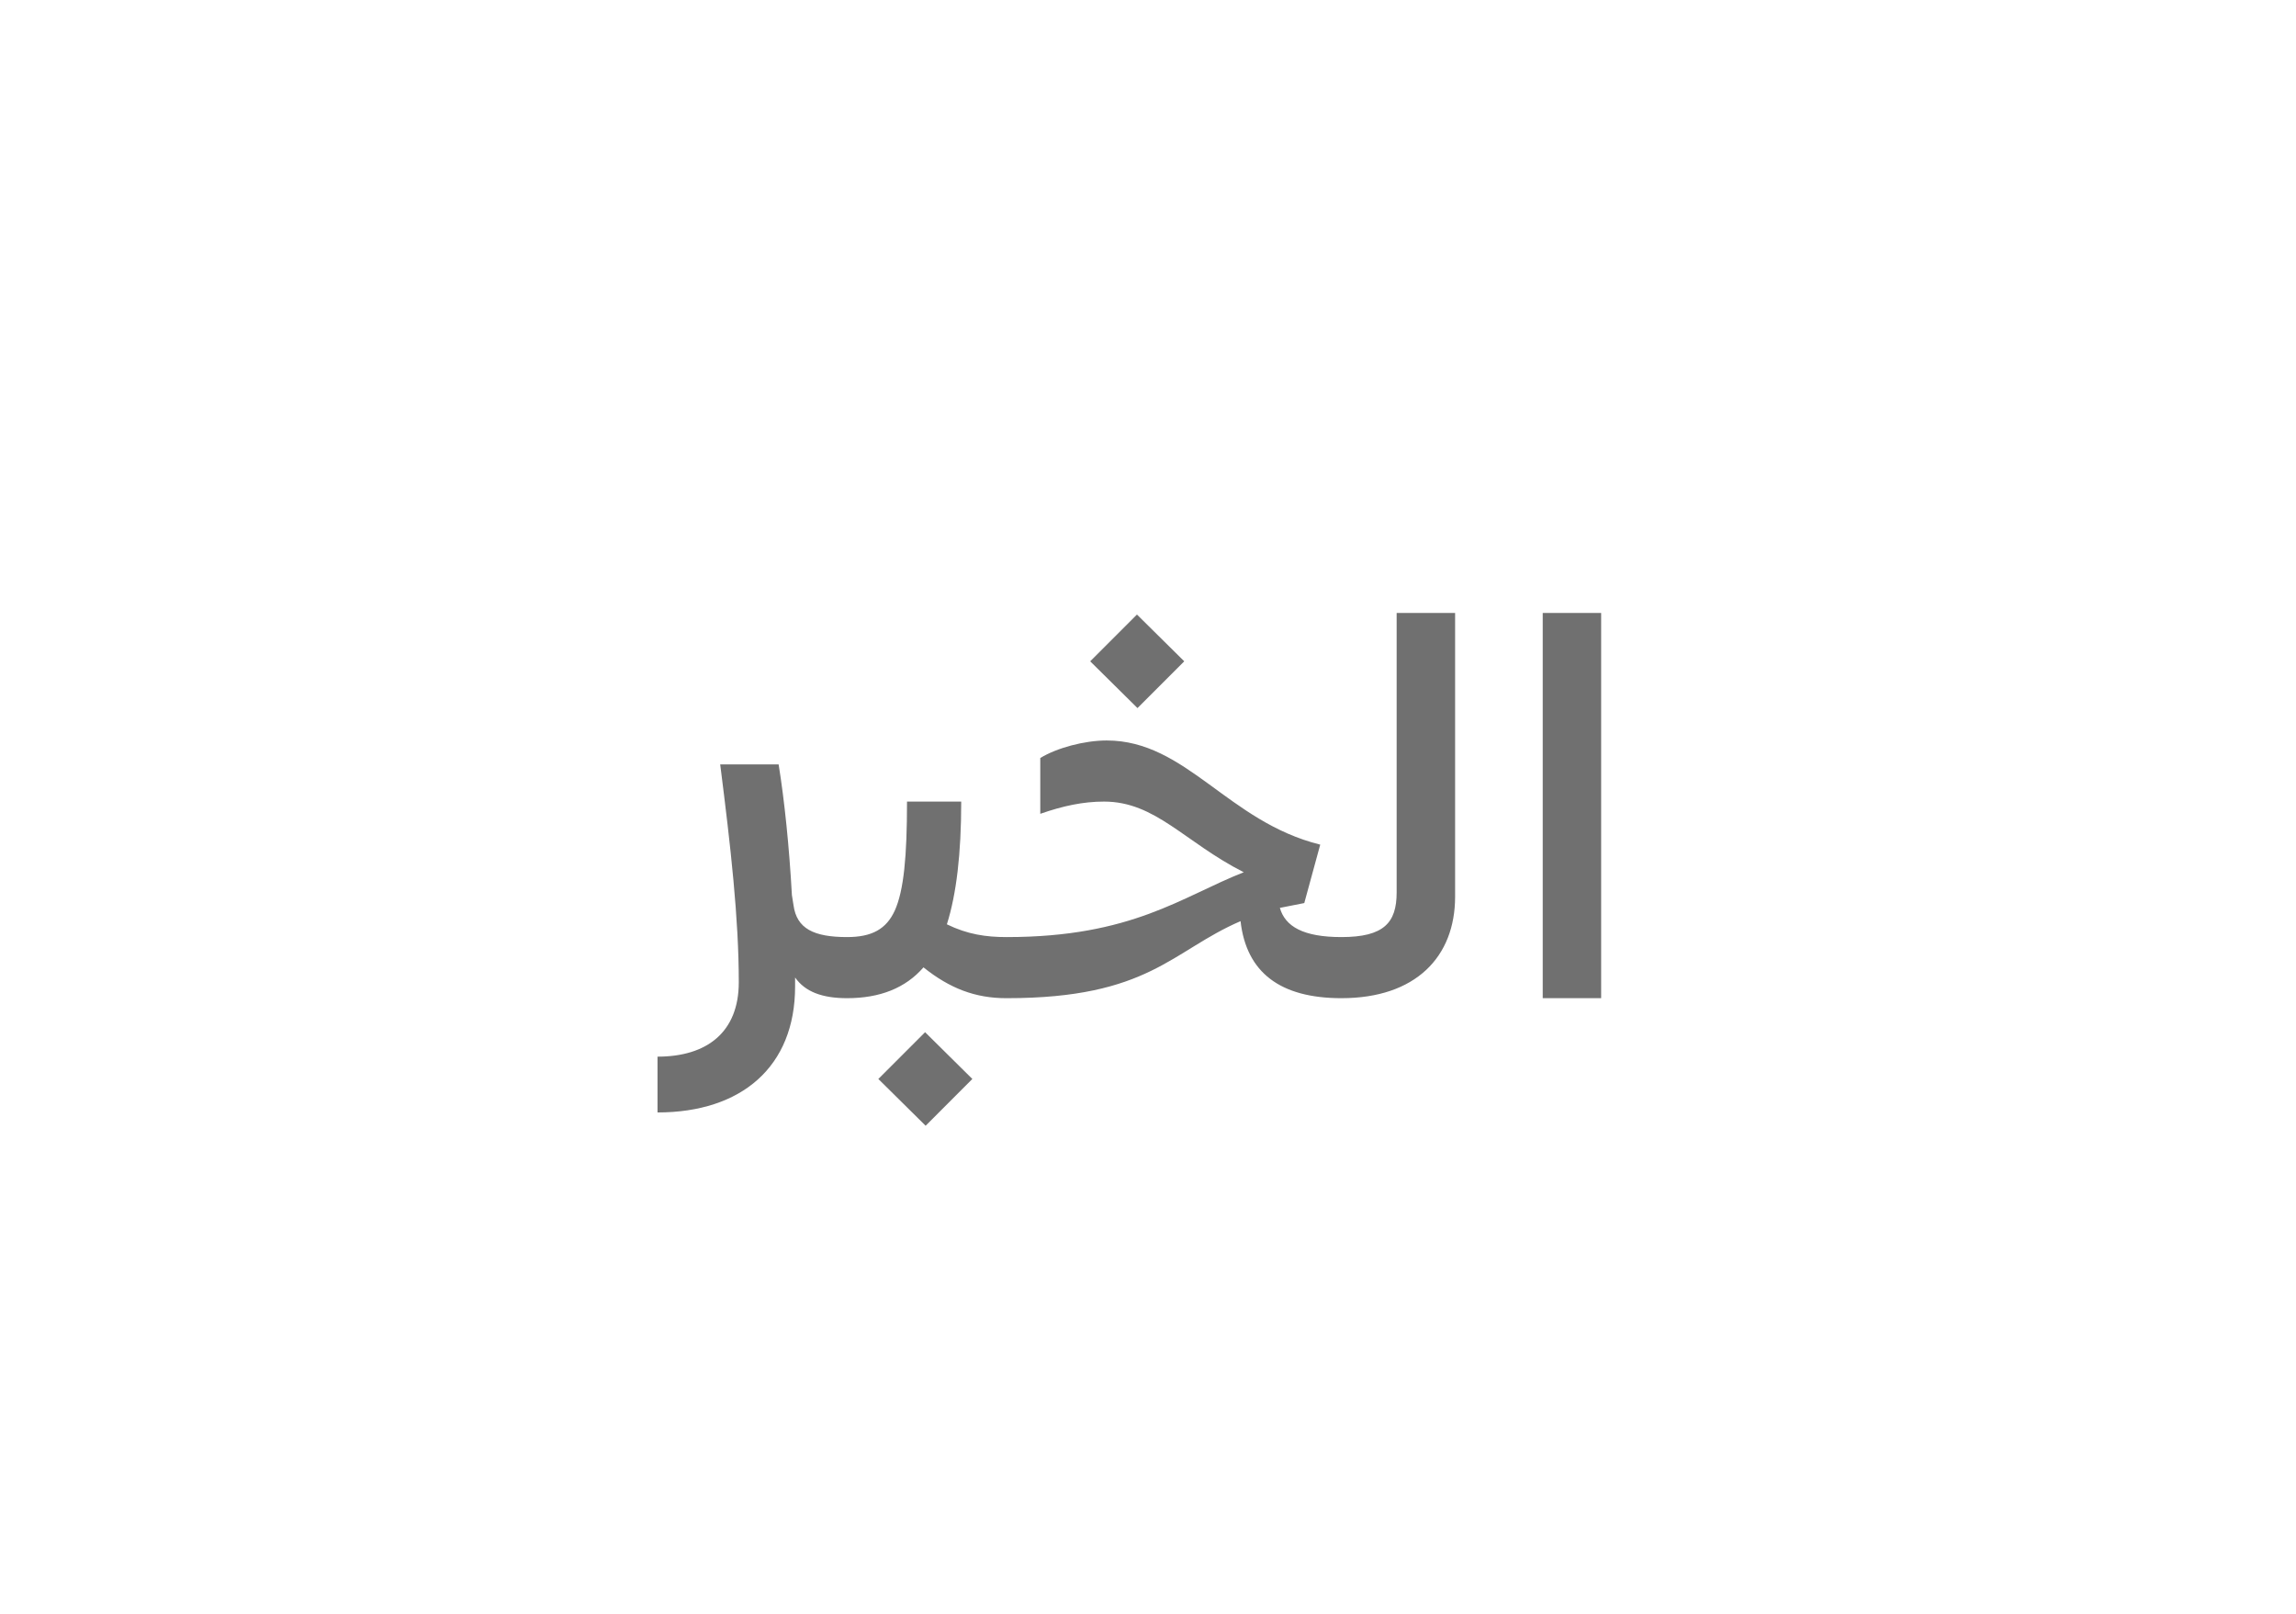<svg width="74" height="52" viewBox="0 0 74 52" fill="none" xmlns="http://www.w3.org/2000/svg">
<g filter="url(#filter0_d_5088_4480)">
<rect x="4" y="2.463" width="65.174" height="43.403" rx="14.982" fill="white"></rect>
<path class="text" d="M27.304 28.195C26.225 28.195 25.677 27.921 25.575 27.168L25.523 26.843C25.438 25.302 25.284 23.795 25.095 22.631H23.212C23.554 25.319 23.811 27.596 23.811 29.651C23.811 31.26 22.784 32.048 21.192 32.048V33.846C23.897 33.846 25.626 32.373 25.626 29.788V29.497C25.951 29.959 26.499 30.164 27.304 30.164C27.407 30.164 27.475 30.079 27.475 29.976V28.366C27.475 28.264 27.407 28.195 27.304 28.195ZM32.435 28.195C31.785 28.195 31.185 28.11 30.518 27.784C30.826 26.808 30.98 25.507 30.98 23.829H29.233C29.233 25.593 29.131 26.689 28.84 27.339C28.566 27.938 28.103 28.195 27.299 28.195C27.196 28.195 27.127 28.264 27.127 28.366V29.976C27.127 30.079 27.196 30.164 27.299 30.164C28.36 30.164 29.182 29.839 29.764 29.171C30.62 29.856 31.442 30.164 32.435 30.164C32.538 30.164 32.606 30.079 32.606 29.976V28.366C32.606 28.264 32.538 28.195 32.435 28.195ZM28.309 32.767L29.833 34.274L31.339 32.767L29.816 31.26L28.309 32.767ZM38.168 19.309L36.644 17.802L35.137 19.309L36.661 20.816L38.168 19.309ZM43.236 28.195C42.003 28.195 41.421 27.853 41.25 27.254L42.037 27.099L42.551 25.216C39.572 24.48 38.236 21.86 35.668 21.86C34.949 21.86 34.059 22.1 33.528 22.425V24.223C34.264 23.966 34.915 23.829 35.582 23.829C37.243 23.829 38.168 25.13 40.086 26.106C38.082 26.894 36.49 28.195 32.449 28.195C32.346 28.195 32.261 28.264 32.261 28.366V29.976C32.261 30.079 32.346 30.164 32.449 30.164C37.038 30.164 37.757 28.64 39.983 27.682C40.171 29.342 41.267 30.164 43.236 30.164C43.339 30.164 43.407 30.079 43.407 29.976V28.366C43.407 28.264 43.339 28.195 43.236 28.195ZM45.014 17.751V26.757C45.014 27.733 44.603 28.195 43.233 28.195C43.131 28.195 43.062 28.264 43.062 28.366V29.976C43.062 30.079 43.131 30.164 43.233 30.164C45.631 30.164 46.898 28.829 46.898 26.894V17.751H45.014ZM51.605 17.751H49.722V30.164H51.605V17.751Z" fill="#707070"></path>
</g>
<defs>
<filter id="filter0_d_5088_4480" x="0" y="0.463" width="73.174" height="51.403" filterUnits="userSpaceOnUse" color-interpolation-filters="sRGB">
<feFlood flood-opacity="0" result="BackgroundImageFix"></feFlood>
<feColorMatrix in="SourceAlpha" type="matrix" values="0 0 0 0 0 0 0 0 0 0 0 0 0 0 0 0 0 0 127 0" result="hardAlpha"></feColorMatrix>
<feOffset dy="2"></feOffset>
<feGaussianBlur stdDeviation="2"></feGaussianBlur>
<feComposite in2="hardAlpha" operator="out"></feComposite>
<feColorMatrix type="matrix" values="0 0 0 0 0 0 0 0 0 0 0 0 0 0 0 0 0 0 0.25 0"></feColorMatrix>
<feBlend mode="normal" in2="BackgroundImageFix" result="effect1_dropShadow_5088_4480"></feBlend>
<feBlend mode="normal" in="SourceGraphic" in2="effect1_dropShadow_5088_4480" result="shape"></feBlend>
</filter>
</defs>
</svg>